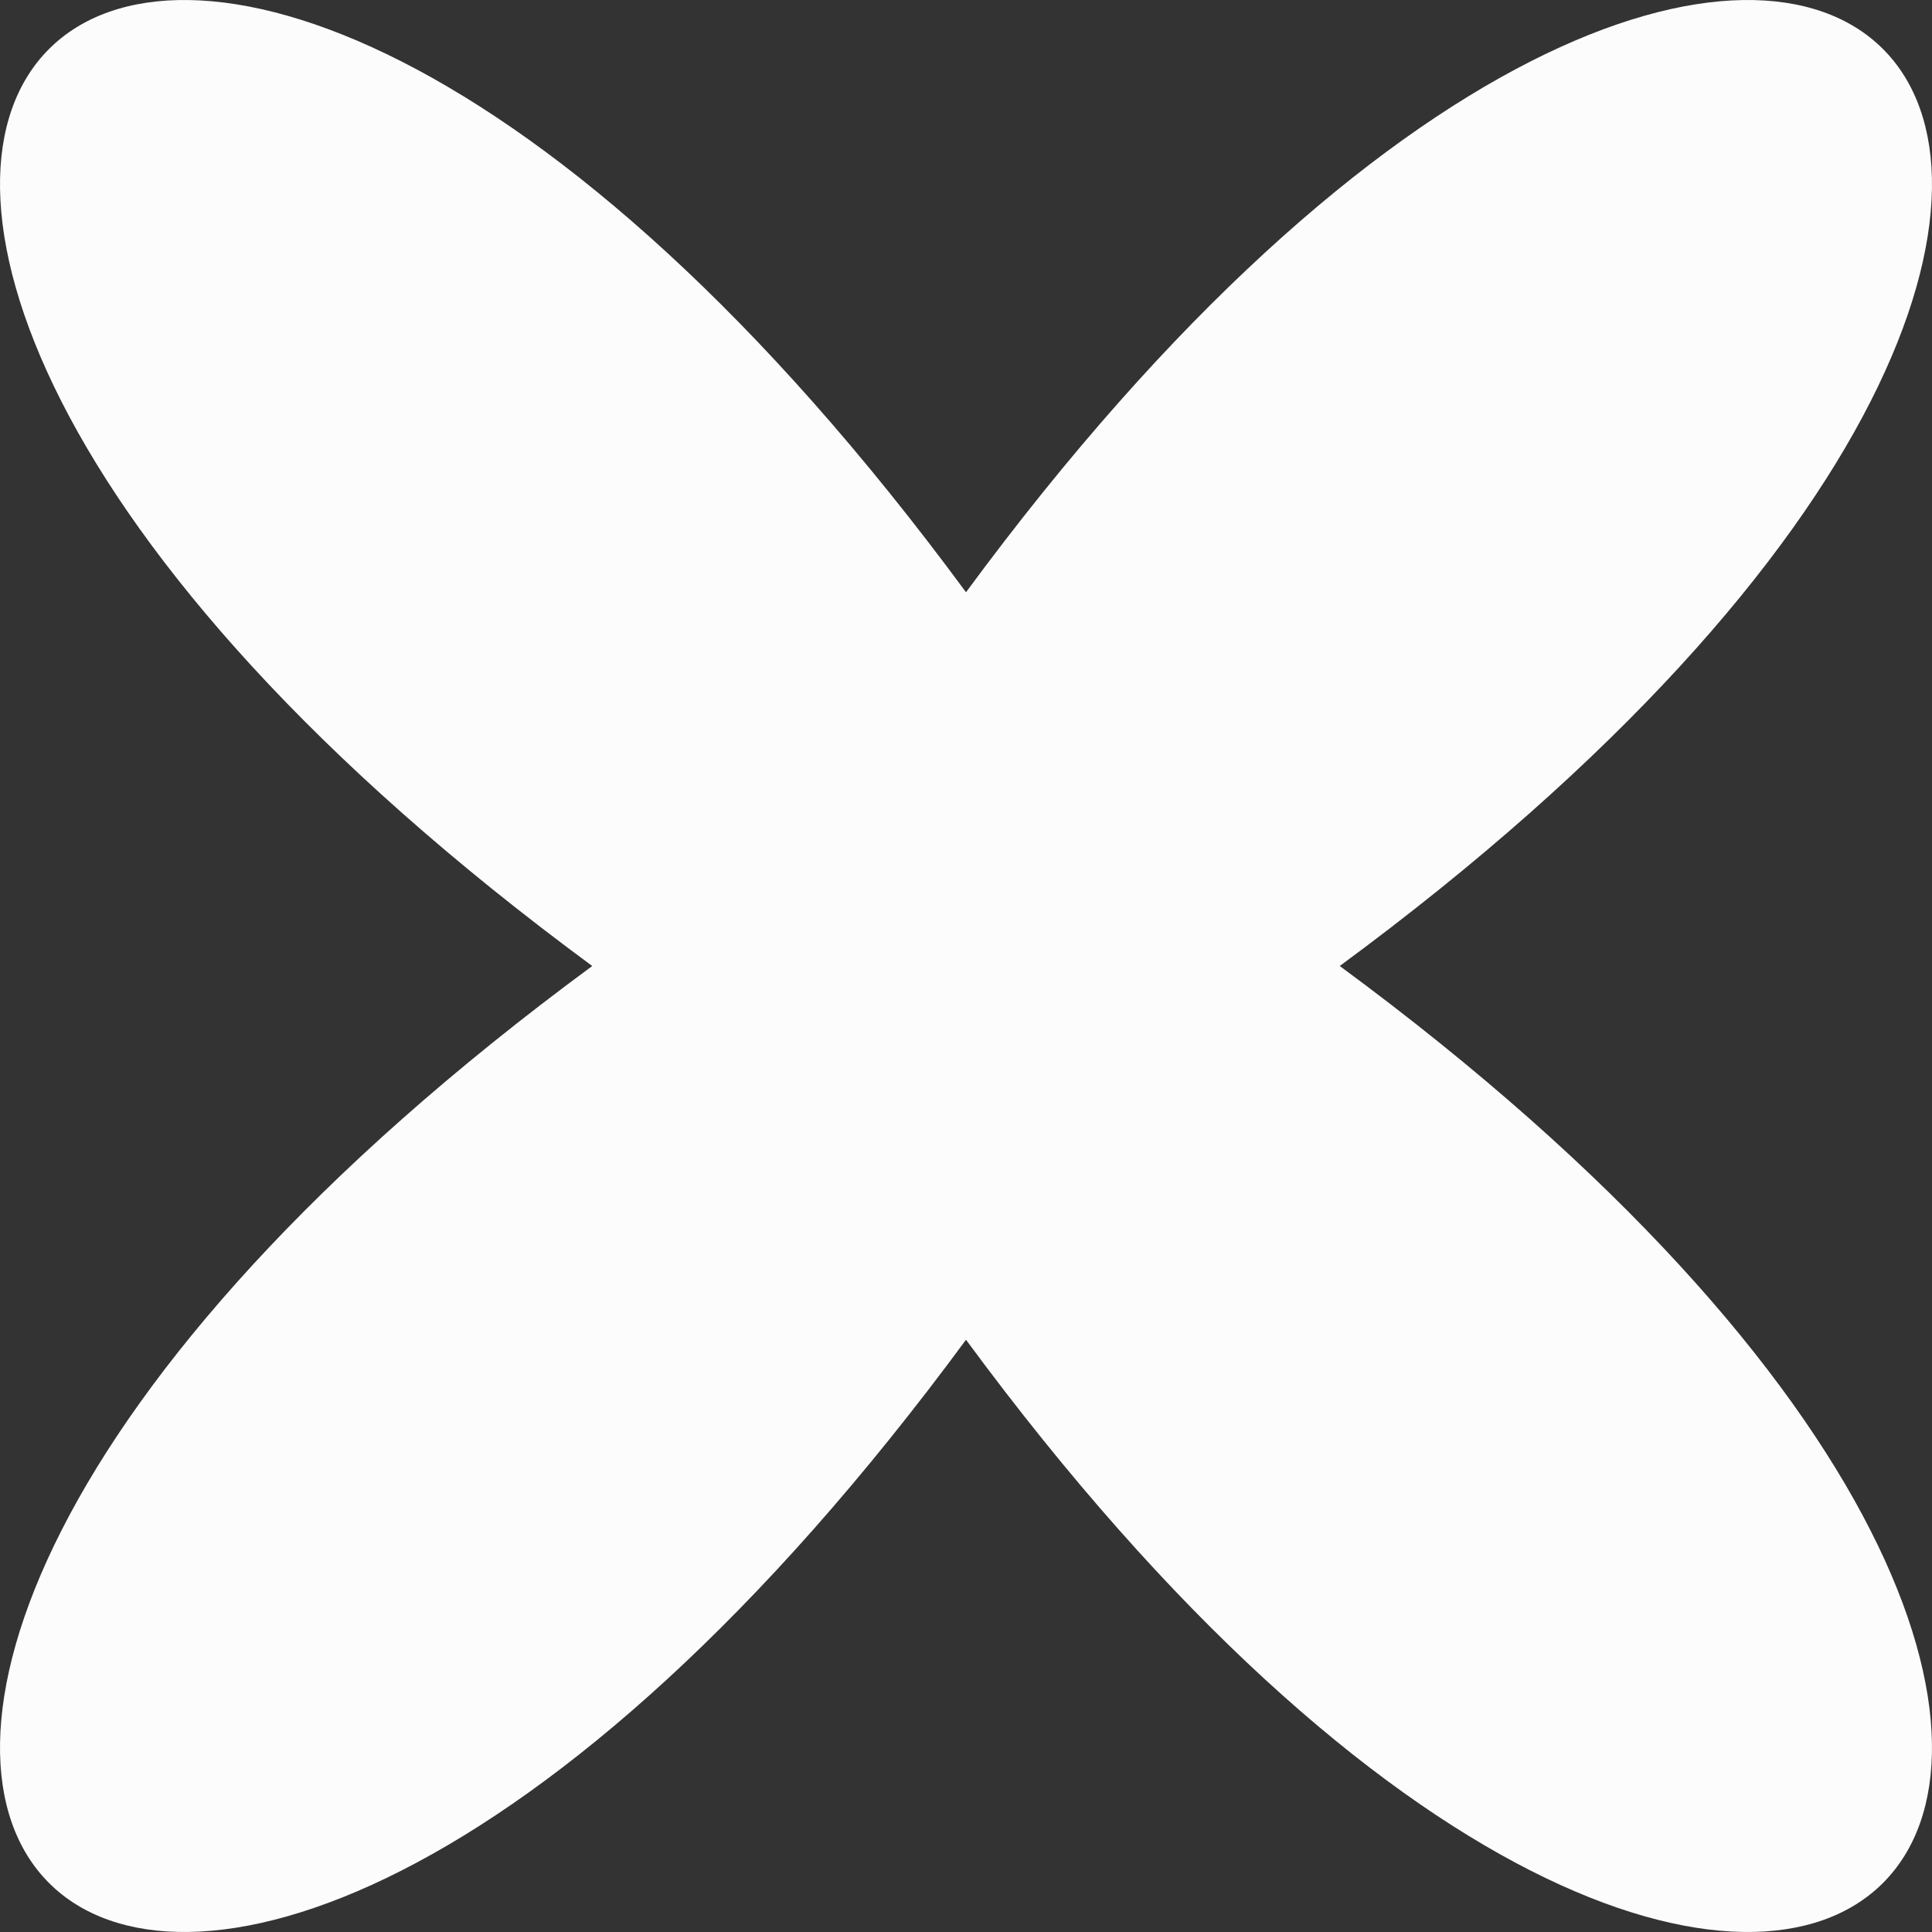 <?xml version="1.0" encoding="UTF-8"?><svg xmlns="http://www.w3.org/2000/svg" width="1080" height="1080" viewBox="0 0 1080 1080"><rect x="0" y="0" width="1080" height="1080" fill="#333333" stroke="none"/><g id="a"/><g id="b"><g id="c"><path id="d" d="M331.07,540C-295.73,78.44,78.44-295.73,540,331.07c461.56-626.8,835.73-252.63,208.93,208.93,626.8,461.56,252.63,835.73-208.93,208.93-461.56,626.8-835.73,252.63-208.93-208.93Z" fill="#fcfcfc"/></g></g></svg>